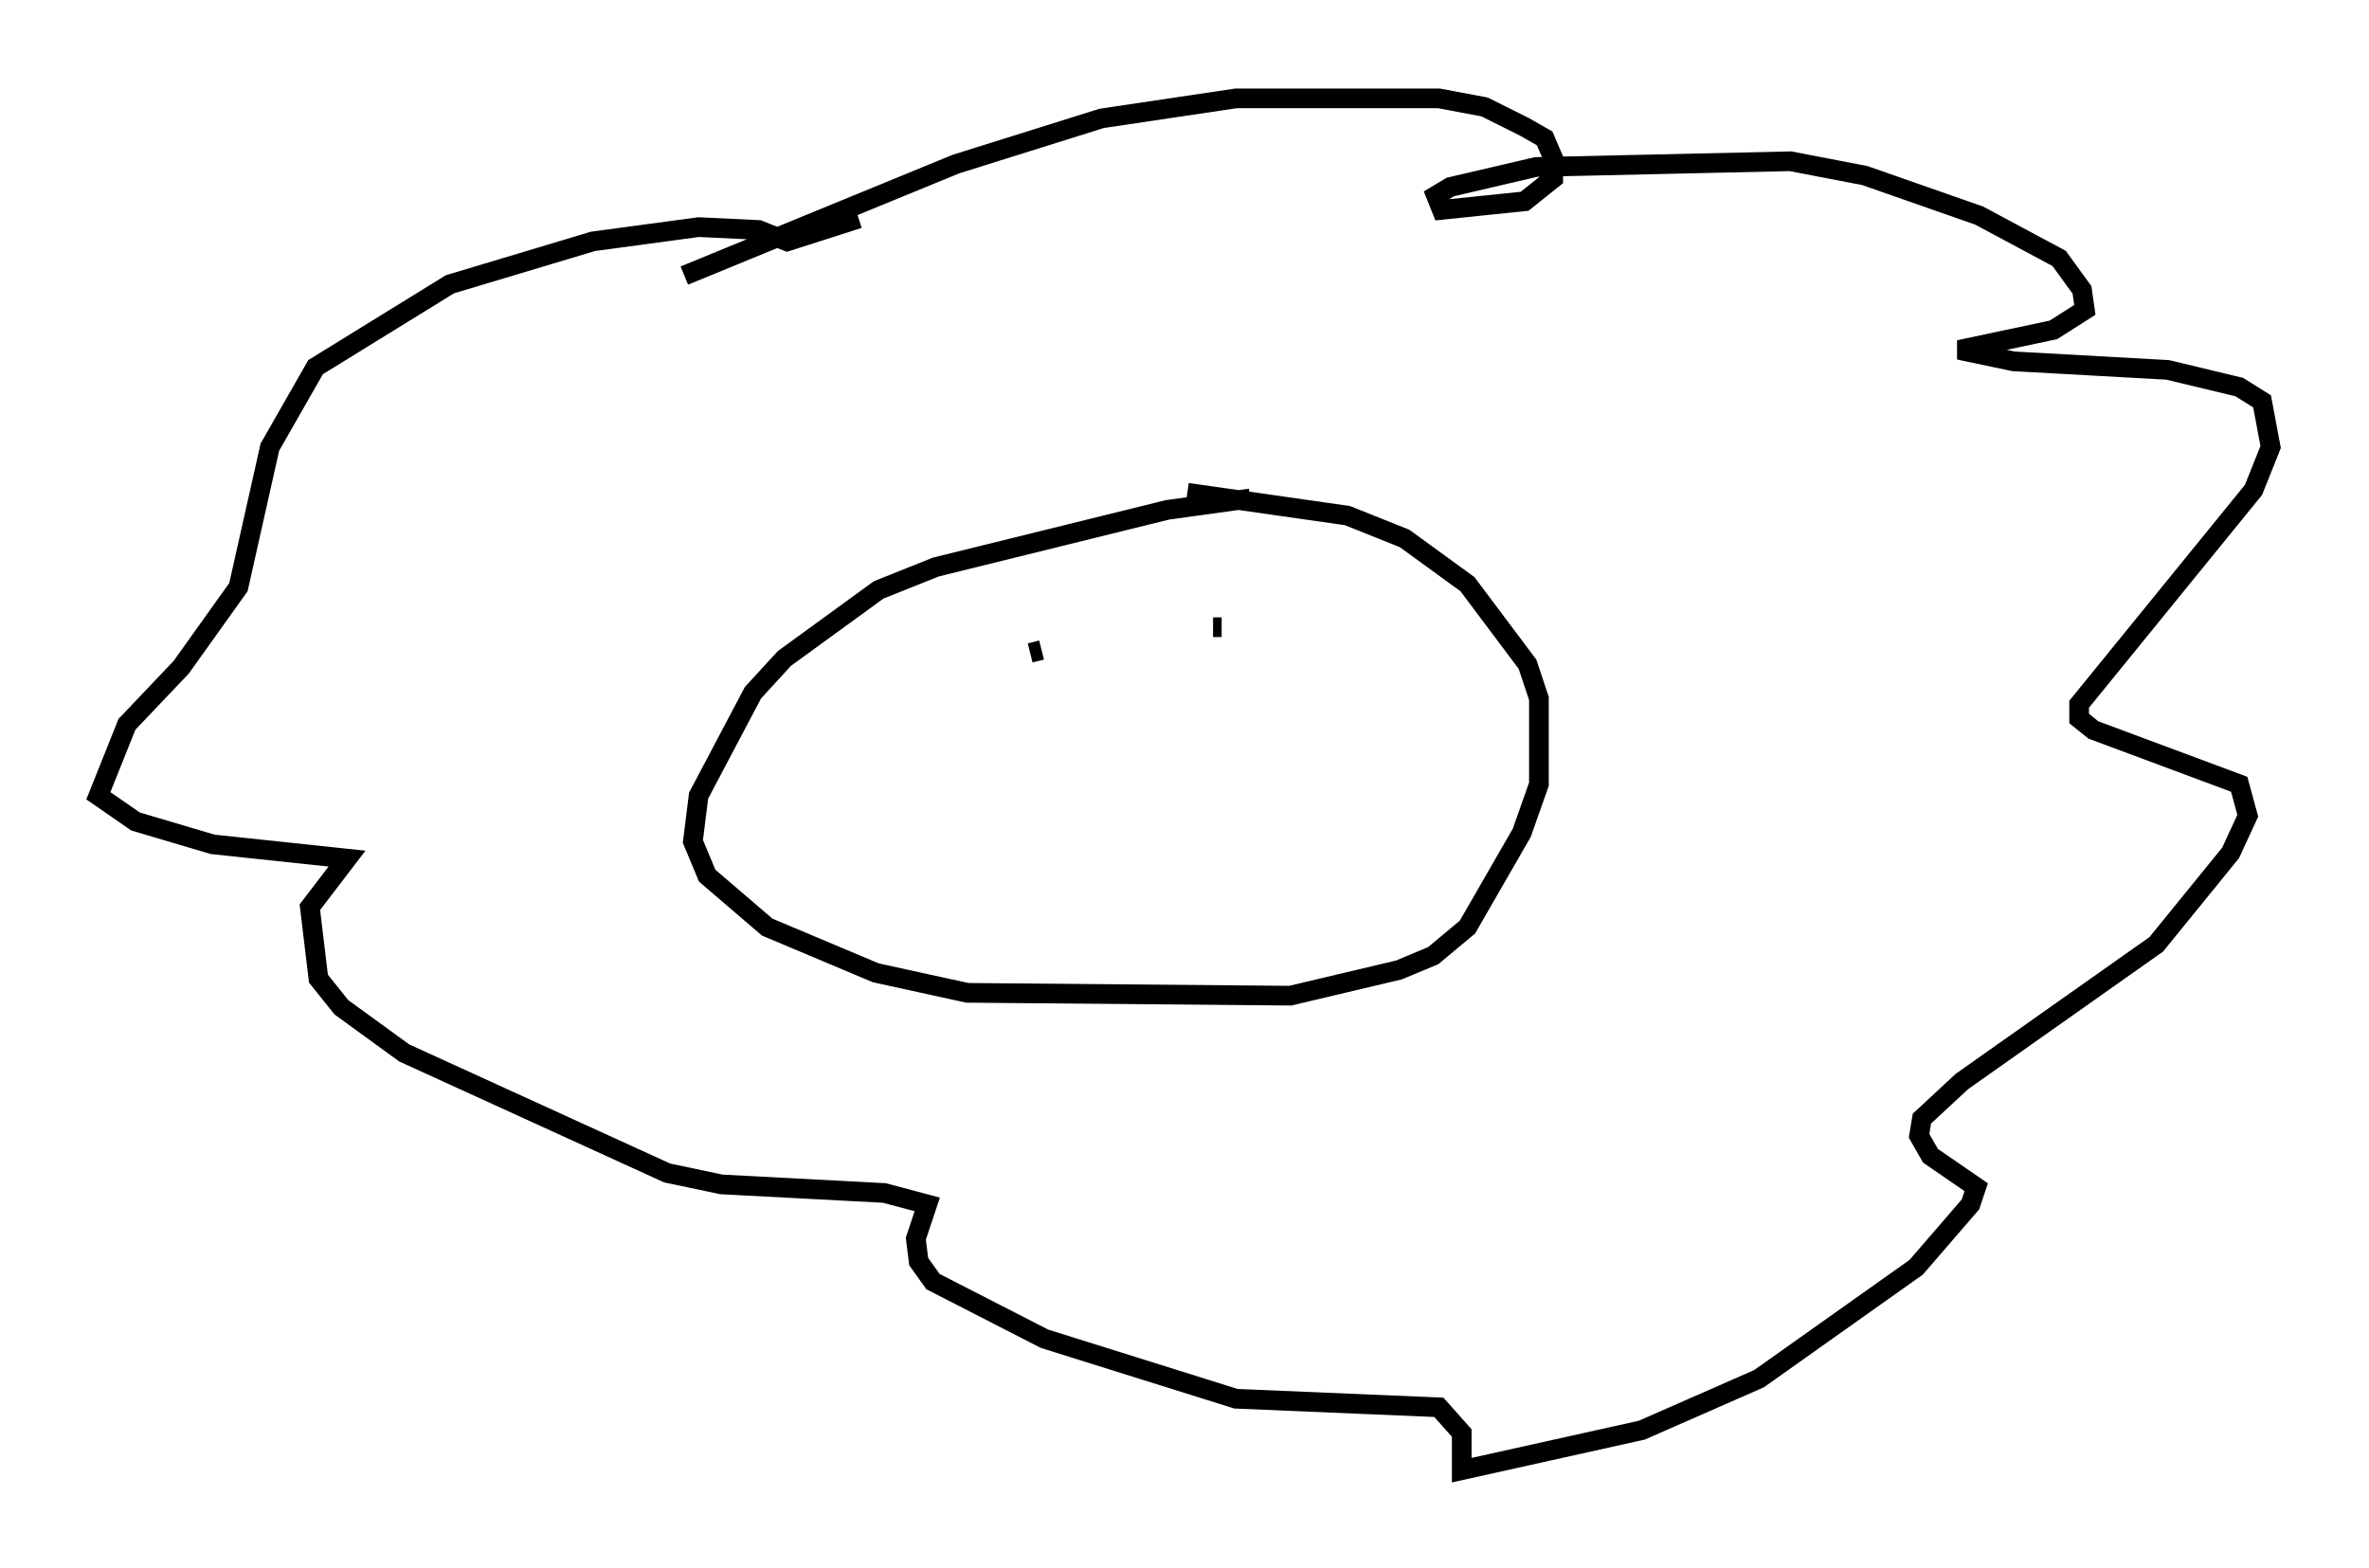 <?xml version="1.0" encoding="utf-8" ?>
<svg baseProfile="full" height="79.721" version="1.1" width="120.391" xmlns="http://www.w3.org/2000/svg" xmlns:ev="http://www.w3.org/2001/xml-events" xmlns:xlink="http://www.w3.org/1999/xlink"><defs /><rect fill="white" height="79.721" width="120.391" x="0" y="0" /><path d="M66.732, 25.48 m-3.196, -0.145 l-4.212, 0.581 -11.765, 2.905 l-2.905, 1.162 -4.793, 3.486 l-1.598, 1.743 -2.76, 5.229 l-0.291, 2.324 0.726, 1.743 l3.05, 2.615 5.52, 2.324 l4.648, 1.017 16.413, 0.145 l5.52, -1.307 1.743, -0.726 l1.743, -1.453 2.76, -4.793 l0.872, -2.469 0.0, -4.358 l-0.581, -1.743 -3.05, -4.067 l-3.196, -2.324 -2.905, -1.162 l-8.134, -1.162 m-25.564, -11.039 l13.799, -5.665 7.408, -2.324 l6.827, -1.017 10.313, 0.0 l2.324, 0.436 2.034, 1.017 l1.017, 0.581 0.436, 1.017 l0.0, 1.017 -1.453, 1.162 l-4.212, 0.436 -0.291, -0.726 l0.726, -0.436 4.358, -1.017 l12.927, -0.291 3.777, 0.726 l5.81, 2.034 4.067, 2.179 l1.162, 1.598 0.145, 1.017 l-1.598, 1.017 -4.793, 1.017 l2.76, 0.581 7.844, 0.436 l3.631, 0.872 1.162, 0.726 l0.436, 2.324 -0.872, 2.179 l-8.86, 10.894 0.0, 0.726 l0.726, 0.581 7.408, 2.76 l0.436, 1.598 -0.872, 1.888 l-3.777, 4.648 -9.877, 6.972 l-2.034, 1.888 -0.145, 0.872 l0.581, 1.017 2.324, 1.598 l-0.291, 0.872 -2.76, 3.196 l-7.989, 5.665 -5.955, 2.615 l-9.151, 2.034 0.0, -1.888 l-1.162, -1.307 -10.313, -0.436 l-9.732, -3.05 -5.665, -2.905 l-0.726, -1.017 -0.145, -1.162 l0.581, -1.743 -2.179, -0.581 l-8.279, -0.436 -2.76, -0.581 l-13.363, -6.101 -3.196, -2.324 l-1.162, -1.453 -0.436, -3.631 l1.888, -2.469 -6.827, -0.726 l-3.922, -1.162 -1.888, -1.307 l1.453, -3.631 2.76, -2.905 l2.905, -4.067 1.598, -7.117 l2.324, -4.067 6.827, -4.212 l7.263, -2.179 5.374, -0.726 l3.05, 0.145 1.453, 0.581 l3.631, -1.162 m9.296, 21.933 l-0.581, 0.145 m9.296, -1.307 l0.436, 0.0 " fill="none" stroke="black" stroke-width="1" /></svg>